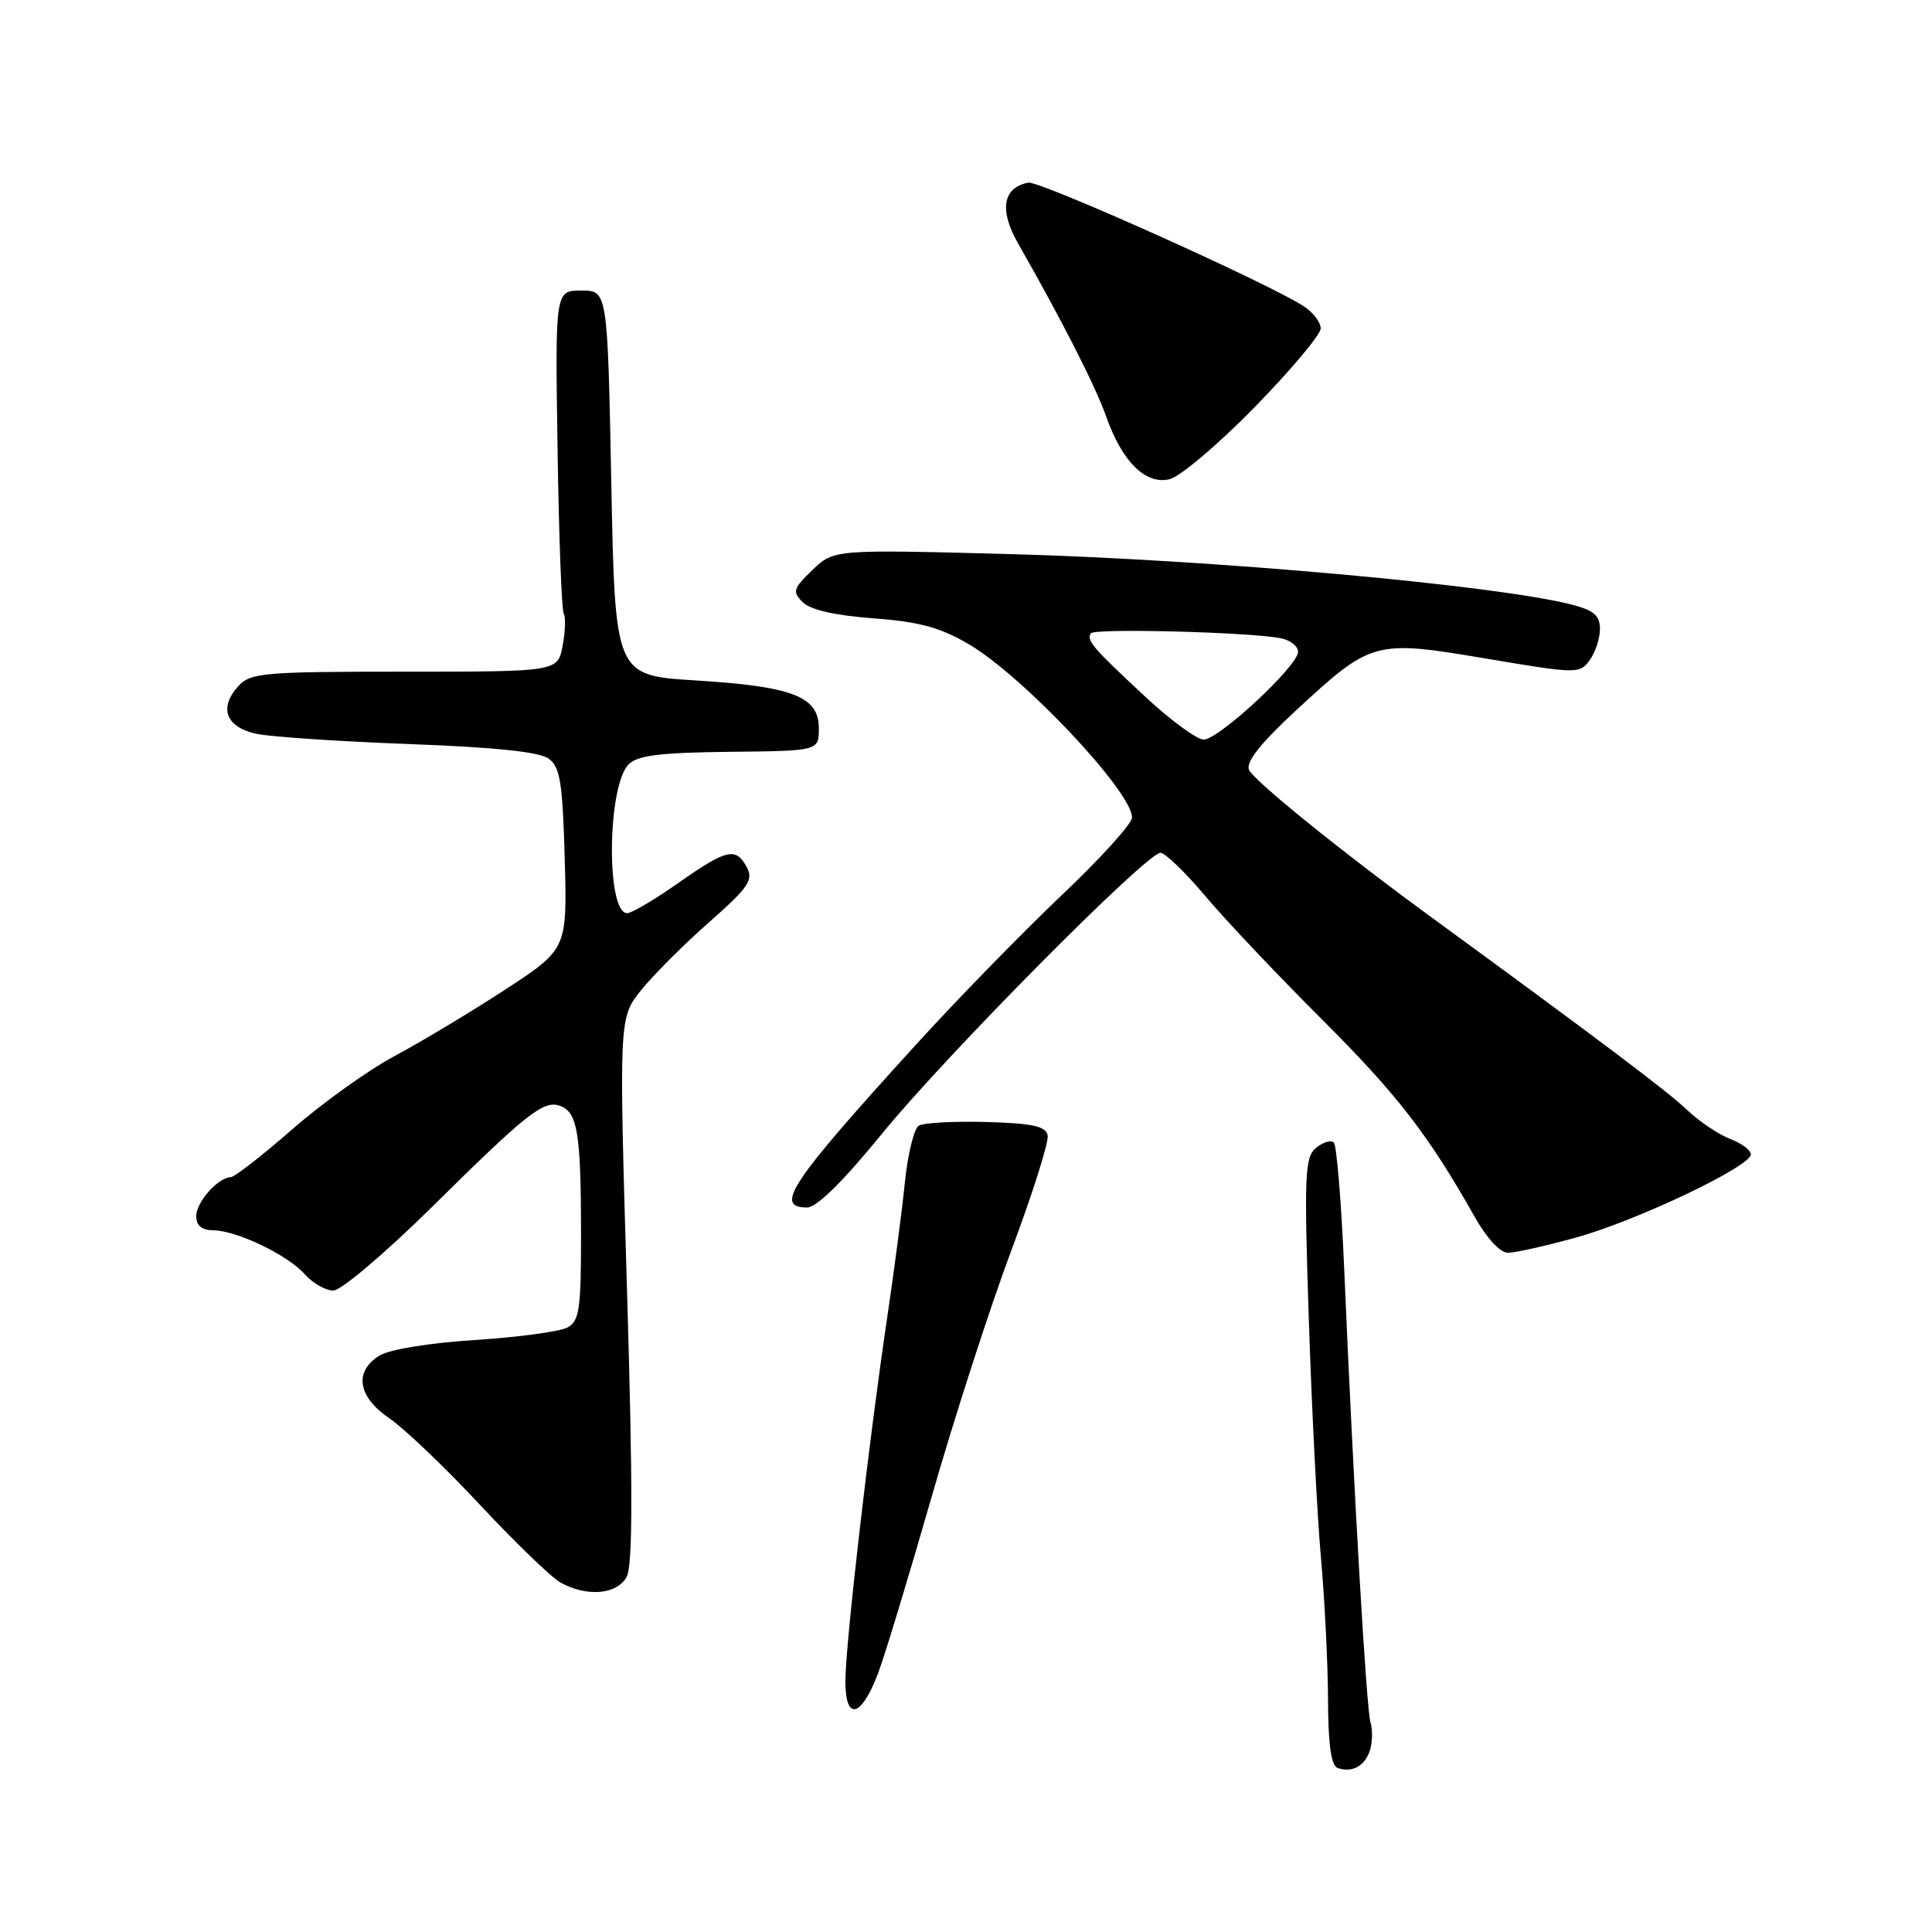 <?xml version="1.0" encoding="UTF-8" standalone="no"?>
<!DOCTYPE svg PUBLIC "-//W3C//DTD SVG 1.1//EN" "http://www.w3.org/Graphics/SVG/1.1/DTD/svg11.dtd" >
<svg xmlns="http://www.w3.org/2000/svg" xmlns:xlink="http://www.w3.org/1999/xlink" version="1.1" viewBox="0 0 256 256">
 <g >
 <path fill="currentColor"
d=" M 181.53 231.91 C 181.86 230.86 181.89 229.21 181.60 228.25 C 181.05 226.47 179.37 197.48 178.12 168.30 C 177.74 159.38 177.12 151.78 176.74 151.40 C 176.36 151.02 175.30 151.34 174.38 152.10 C 172.89 153.34 172.79 155.61 173.43 174.99 C 173.82 186.82 174.54 201.00 175.04 206.50 C 175.53 212.00 175.95 220.40 175.97 225.17 C 175.99 231.18 176.38 233.97 177.25 234.27 C 179.18 234.94 180.86 234.01 181.53 231.91 Z  M 116.36 221.69 C 117.23 219.38 120.42 208.88 123.45 198.33 C 126.47 187.79 131.24 173.05 134.05 165.57 C 136.85 158.09 139.00 151.28 138.82 150.43 C 138.57 149.23 136.80 148.84 130.69 148.67 C 126.40 148.55 122.37 148.77 121.74 149.16 C 121.11 149.55 120.28 152.94 119.90 156.69 C 119.52 160.43 118.47 168.45 117.57 174.50 C 115.18 190.55 112.03 217.84 112.02 222.72 C 112.00 228.13 114.12 227.62 116.36 221.69 Z  M 83.04 208.93 C 83.84 207.42 83.86 197.12 83.08 170.86 C 82.01 134.87 82.01 134.87 84.97 131.18 C 86.60 129.16 90.65 125.11 93.97 122.19 C 99.15 117.63 99.86 116.60 98.97 114.94 C 97.50 112.21 96.34 112.47 89.88 117.00 C 86.75 119.20 83.70 121.00 83.11 121.00 C 80.29 121.00 80.46 104.11 83.31 101.27 C 84.48 100.09 87.53 99.72 96.66 99.62 C 108.50 99.50 108.50 99.50 108.50 96.51 C 108.50 92.29 105.07 90.96 92.18 90.16 C 81.50 89.50 81.50 89.50 81.00 64.00 C 80.50 38.50 80.50 38.50 77.03 38.50 C 73.56 38.50 73.56 38.50 73.88 59.50 C 74.05 71.05 74.42 80.87 74.70 81.31 C 74.97 81.76 74.91 83.68 74.55 85.56 C 73.91 89.00 73.91 89.00 53.61 89.00 C 34.84 89.00 33.18 89.15 31.57 90.93 C 28.95 93.81 29.95 96.38 34.01 97.24 C 35.93 97.64 45.02 98.25 54.20 98.59 C 65.55 99.01 71.48 99.63 72.70 100.52 C 74.22 101.63 74.55 103.68 74.83 113.80 C 75.16 125.77 75.16 125.77 66.83 131.20 C 62.25 134.18 55.70 138.11 52.27 139.94 C 48.85 141.76 42.77 146.11 38.77 149.60 C 34.77 153.10 31.09 155.96 30.58 155.98 C 28.89 156.02 26.00 159.29 26.00 161.15 C 26.00 162.40 26.74 163.01 28.25 163.02 C 31.38 163.05 38.12 166.29 40.40 168.86 C 41.45 170.04 43.15 171.00 44.17 171.00 C 45.20 171.00 51.05 166.04 57.27 159.90 C 69.93 147.39 72.07 145.71 74.26 146.55 C 76.52 147.41 76.97 150.18 76.99 163.21 C 77.00 173.54 76.78 175.05 75.17 175.91 C 74.17 176.44 68.66 177.19 62.92 177.56 C 56.81 177.95 51.57 178.81 50.25 179.64 C 46.87 181.76 47.41 185.09 51.61 187.95 C 53.59 189.30 59.00 194.46 63.63 199.43 C 68.27 204.40 73.06 209.02 74.28 209.70 C 77.78 211.64 81.78 211.29 83.04 208.93 Z  M 208.84 163.98 C 216.88 161.75 232.00 154.56 232.00 152.96 C 232.00 152.41 230.76 151.48 229.25 150.91 C 227.74 150.34 225.15 148.60 223.50 147.03 C 220.90 144.56 212.06 137.90 189.61 121.50 C 177.74 112.83 166.11 103.43 165.50 102.00 C 165.06 100.98 167.02 98.49 171.67 94.19 C 181.74 84.87 182.10 84.77 196.89 87.26 C 208.96 89.30 209.31 89.30 210.64 87.48 C 211.39 86.46 212.00 84.60 212.00 83.35 C 212.00 81.56 211.20 80.87 208.25 80.11 C 198.21 77.53 160.47 74.14 133.86 73.42 C 110.50 72.80 110.50 72.80 107.66 75.52 C 105.09 77.99 104.97 78.40 106.37 79.80 C 107.38 80.81 110.65 81.55 115.71 81.93 C 121.80 82.38 124.56 83.13 128.37 85.36 C 135.58 89.60 150.00 104.91 150.00 108.32 C 150.00 109.14 145.79 113.79 140.65 118.65 C 135.52 123.52 126.85 132.40 121.40 138.39 C 104.70 156.74 102.52 160.00 106.95 160.00 C 108.21 160.00 111.72 156.54 116.85 150.25 C 125.34 139.82 151.93 113.00 153.77 113.00 C 154.38 113.00 157.04 115.57 159.69 118.71 C 162.33 121.86 169.28 129.20 175.12 135.03 C 185.18 145.08 189.25 150.34 195.41 161.25 C 196.98 164.05 198.79 166.00 199.81 166.00 C 200.76 166.00 204.82 165.09 208.84 163.98 Z  M 166.25 53.95 C 171.06 49.03 175.00 44.33 175.00 43.52 C 175.00 42.71 173.99 41.38 172.75 40.58 C 168.11 37.54 137.72 23.91 136.25 24.20 C 132.86 24.87 132.37 27.82 134.91 32.27 C 140.76 42.54 145.14 51.14 146.55 55.13 C 148.68 61.18 151.78 64.26 154.97 63.50 C 156.36 63.17 161.44 58.88 166.25 53.95 Z  M 151.68 92.25 C 144.73 85.78 143.96 84.88 144.55 83.92 C 144.98 83.22 165.77 83.76 169.75 84.58 C 170.99 84.83 172.00 85.64 172.00 86.37 C 172.00 88.23 161.49 98.00 159.49 98.00 C 158.59 98.00 155.07 95.41 151.68 92.25 Z "/>
</g>
</svg>
